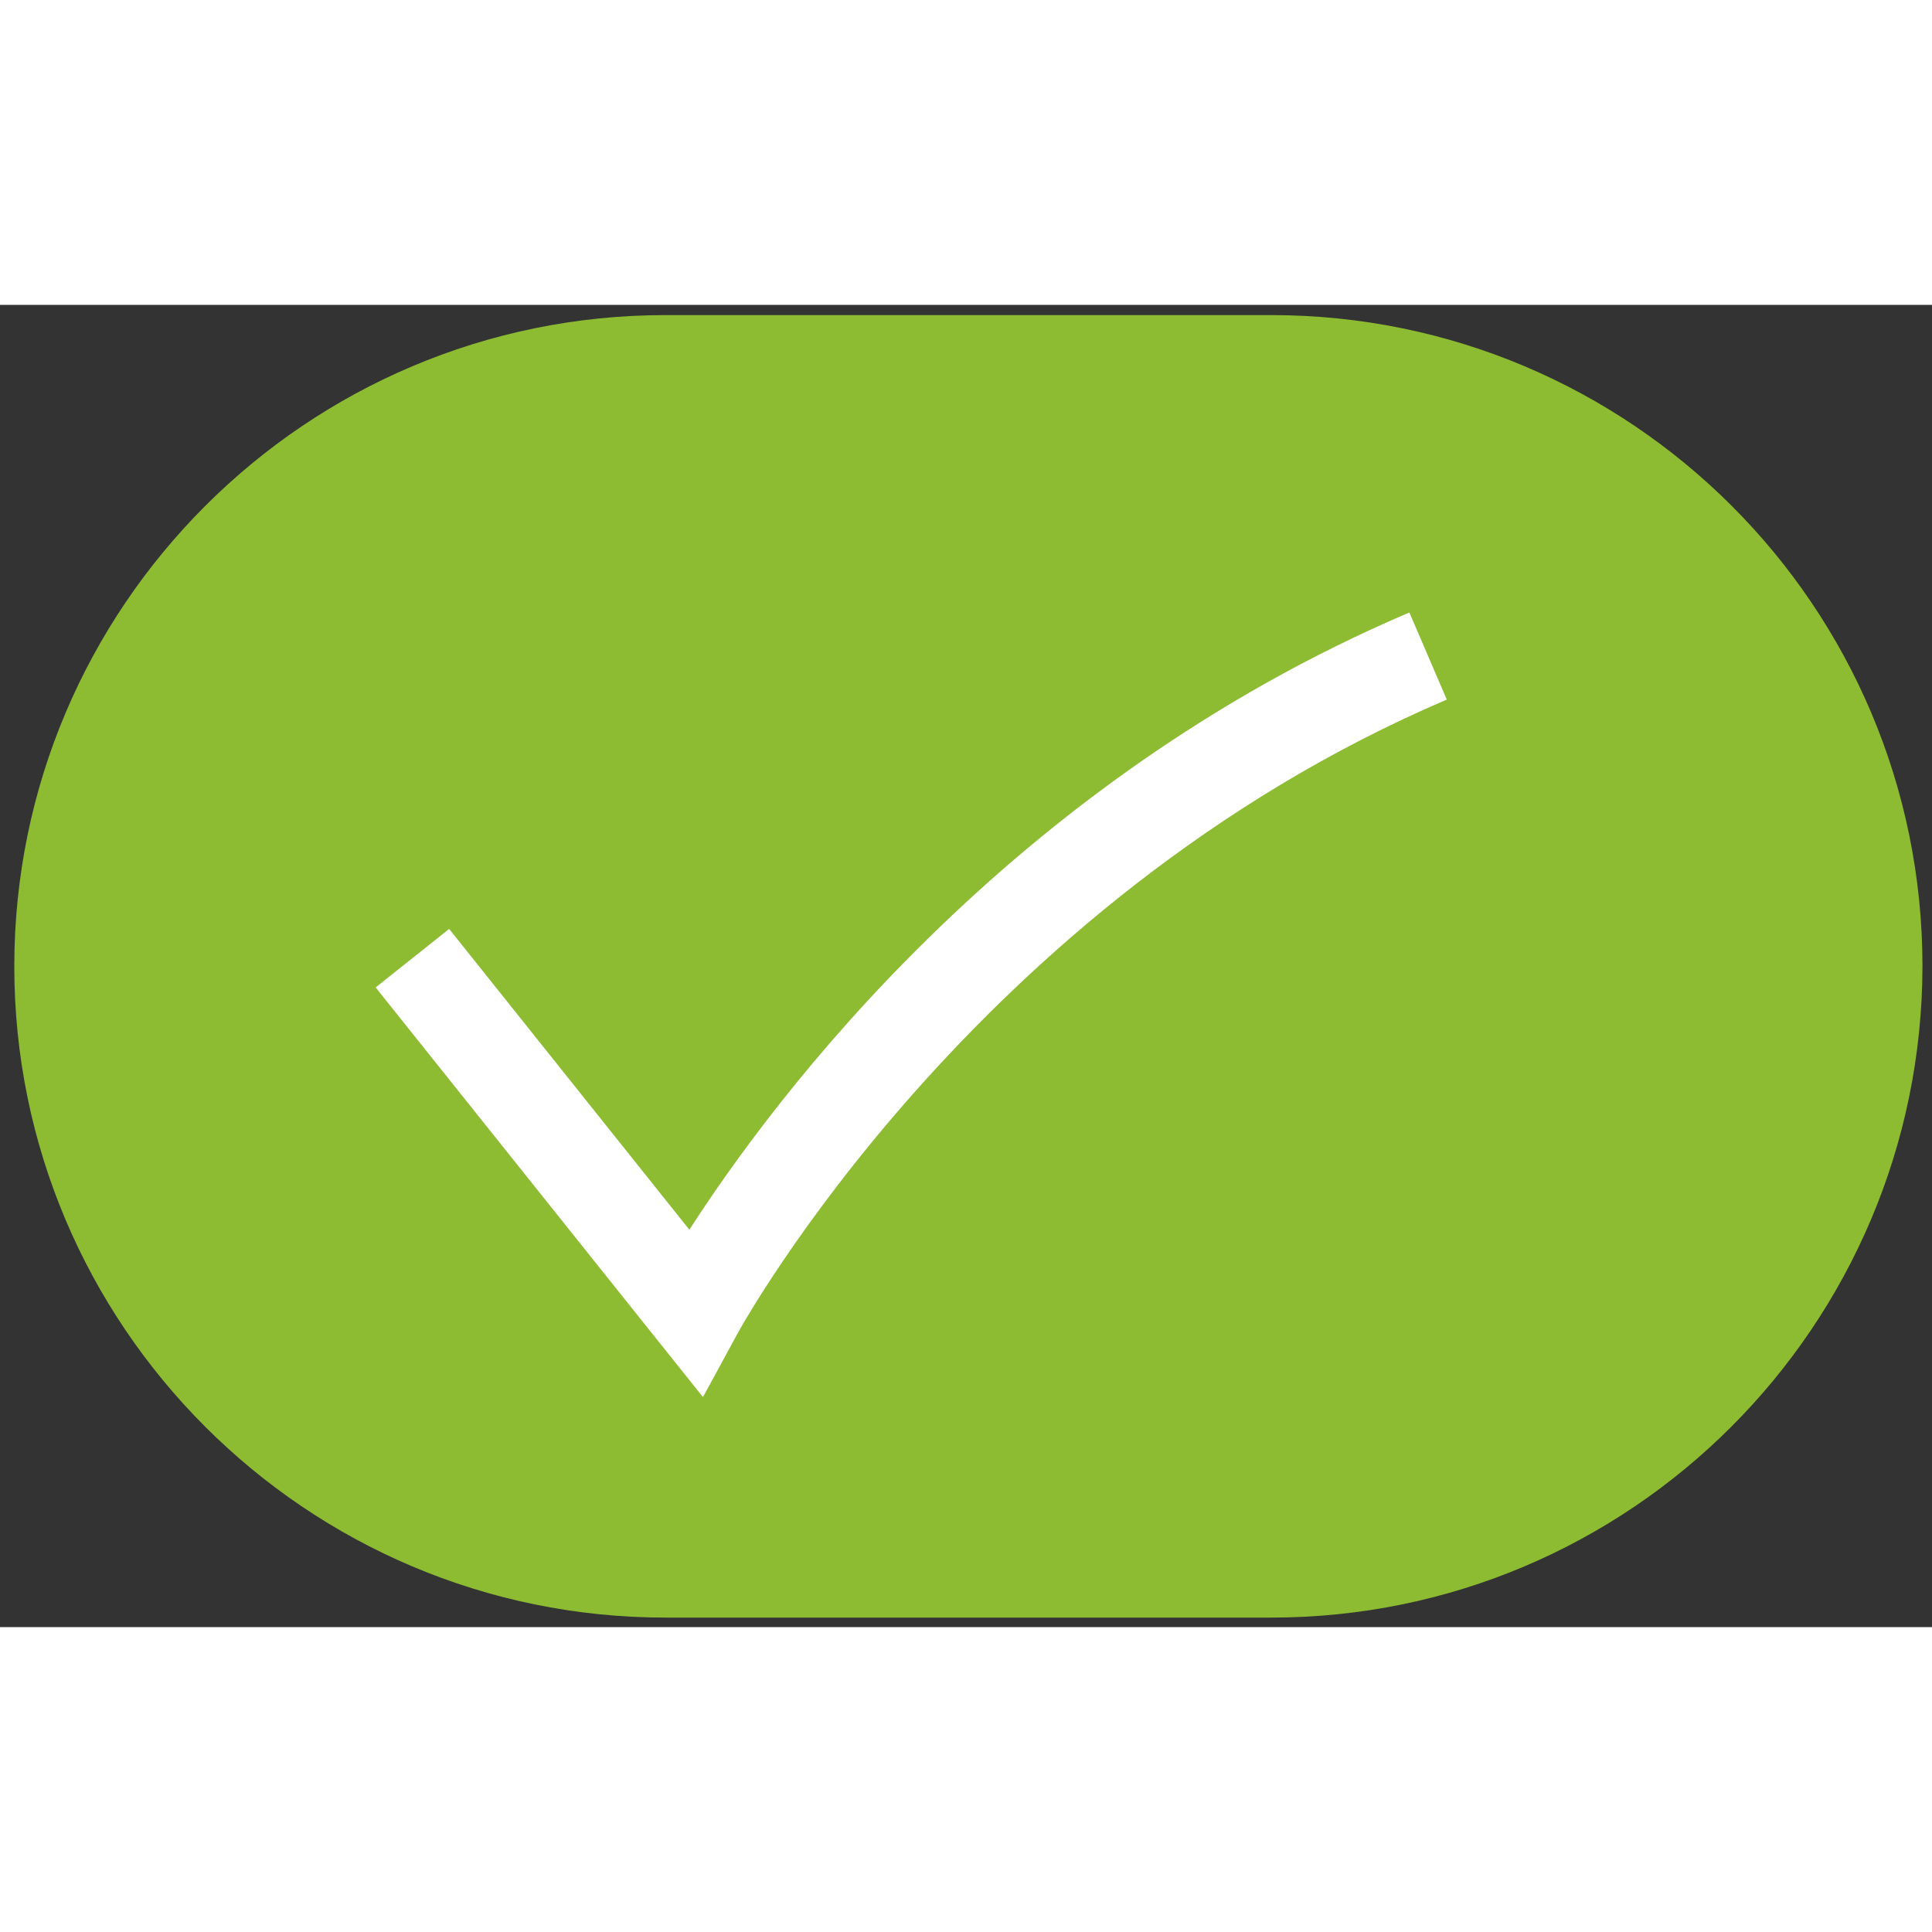 <?xml version="1.0" encoding="utf-8"?>
<!-- Generator: Adobe Illustrator 27.0.0, SVG Export Plug-In . SVG Version: 6.00 Build 0)  -->
<svg width="28px" height="28px" version="1.1" id="Capa_1" xmlns="http://www.w3.org/2000/svg" xmlns:xlink="http://www.w3.org/1999/xlink" x="0px" y="0px"
	 viewBox="0 0 283.9 194.3" style="enable-background:new 0 0 283.9 194.3;" xml:space="preserve">
<rect x="0" y="0" width="283.9" height="194.3" fill="#333333" stroke="none"/>
<style type="text/css">
	.st0{fill:#8DBB32;}
	.st1{fill:#FFFFFF;}
</style>
<path class="st0" d="M186.8,192.9h-89C45,192.9,2.1,150,2.1,97.2v0C2.1,44.4,45,1.5,97.8,1.5l89,0c52.8,0,95.7,42.8,95.7,95.7v0
	C282.4,150,239.6,192.9,186.8,192.9z"/>
<g>
	<path class="st1" d="M103.3,160.5l-48.1-60.2L66,91.7l35.3,44.2c12.5-19.4,46.9-65.6,105.8-90.7l5.5,12.8
		c-69.5,29.7-104,92.7-104.3,93.3L103.3,160.5z"/>
</g>
</svg>
